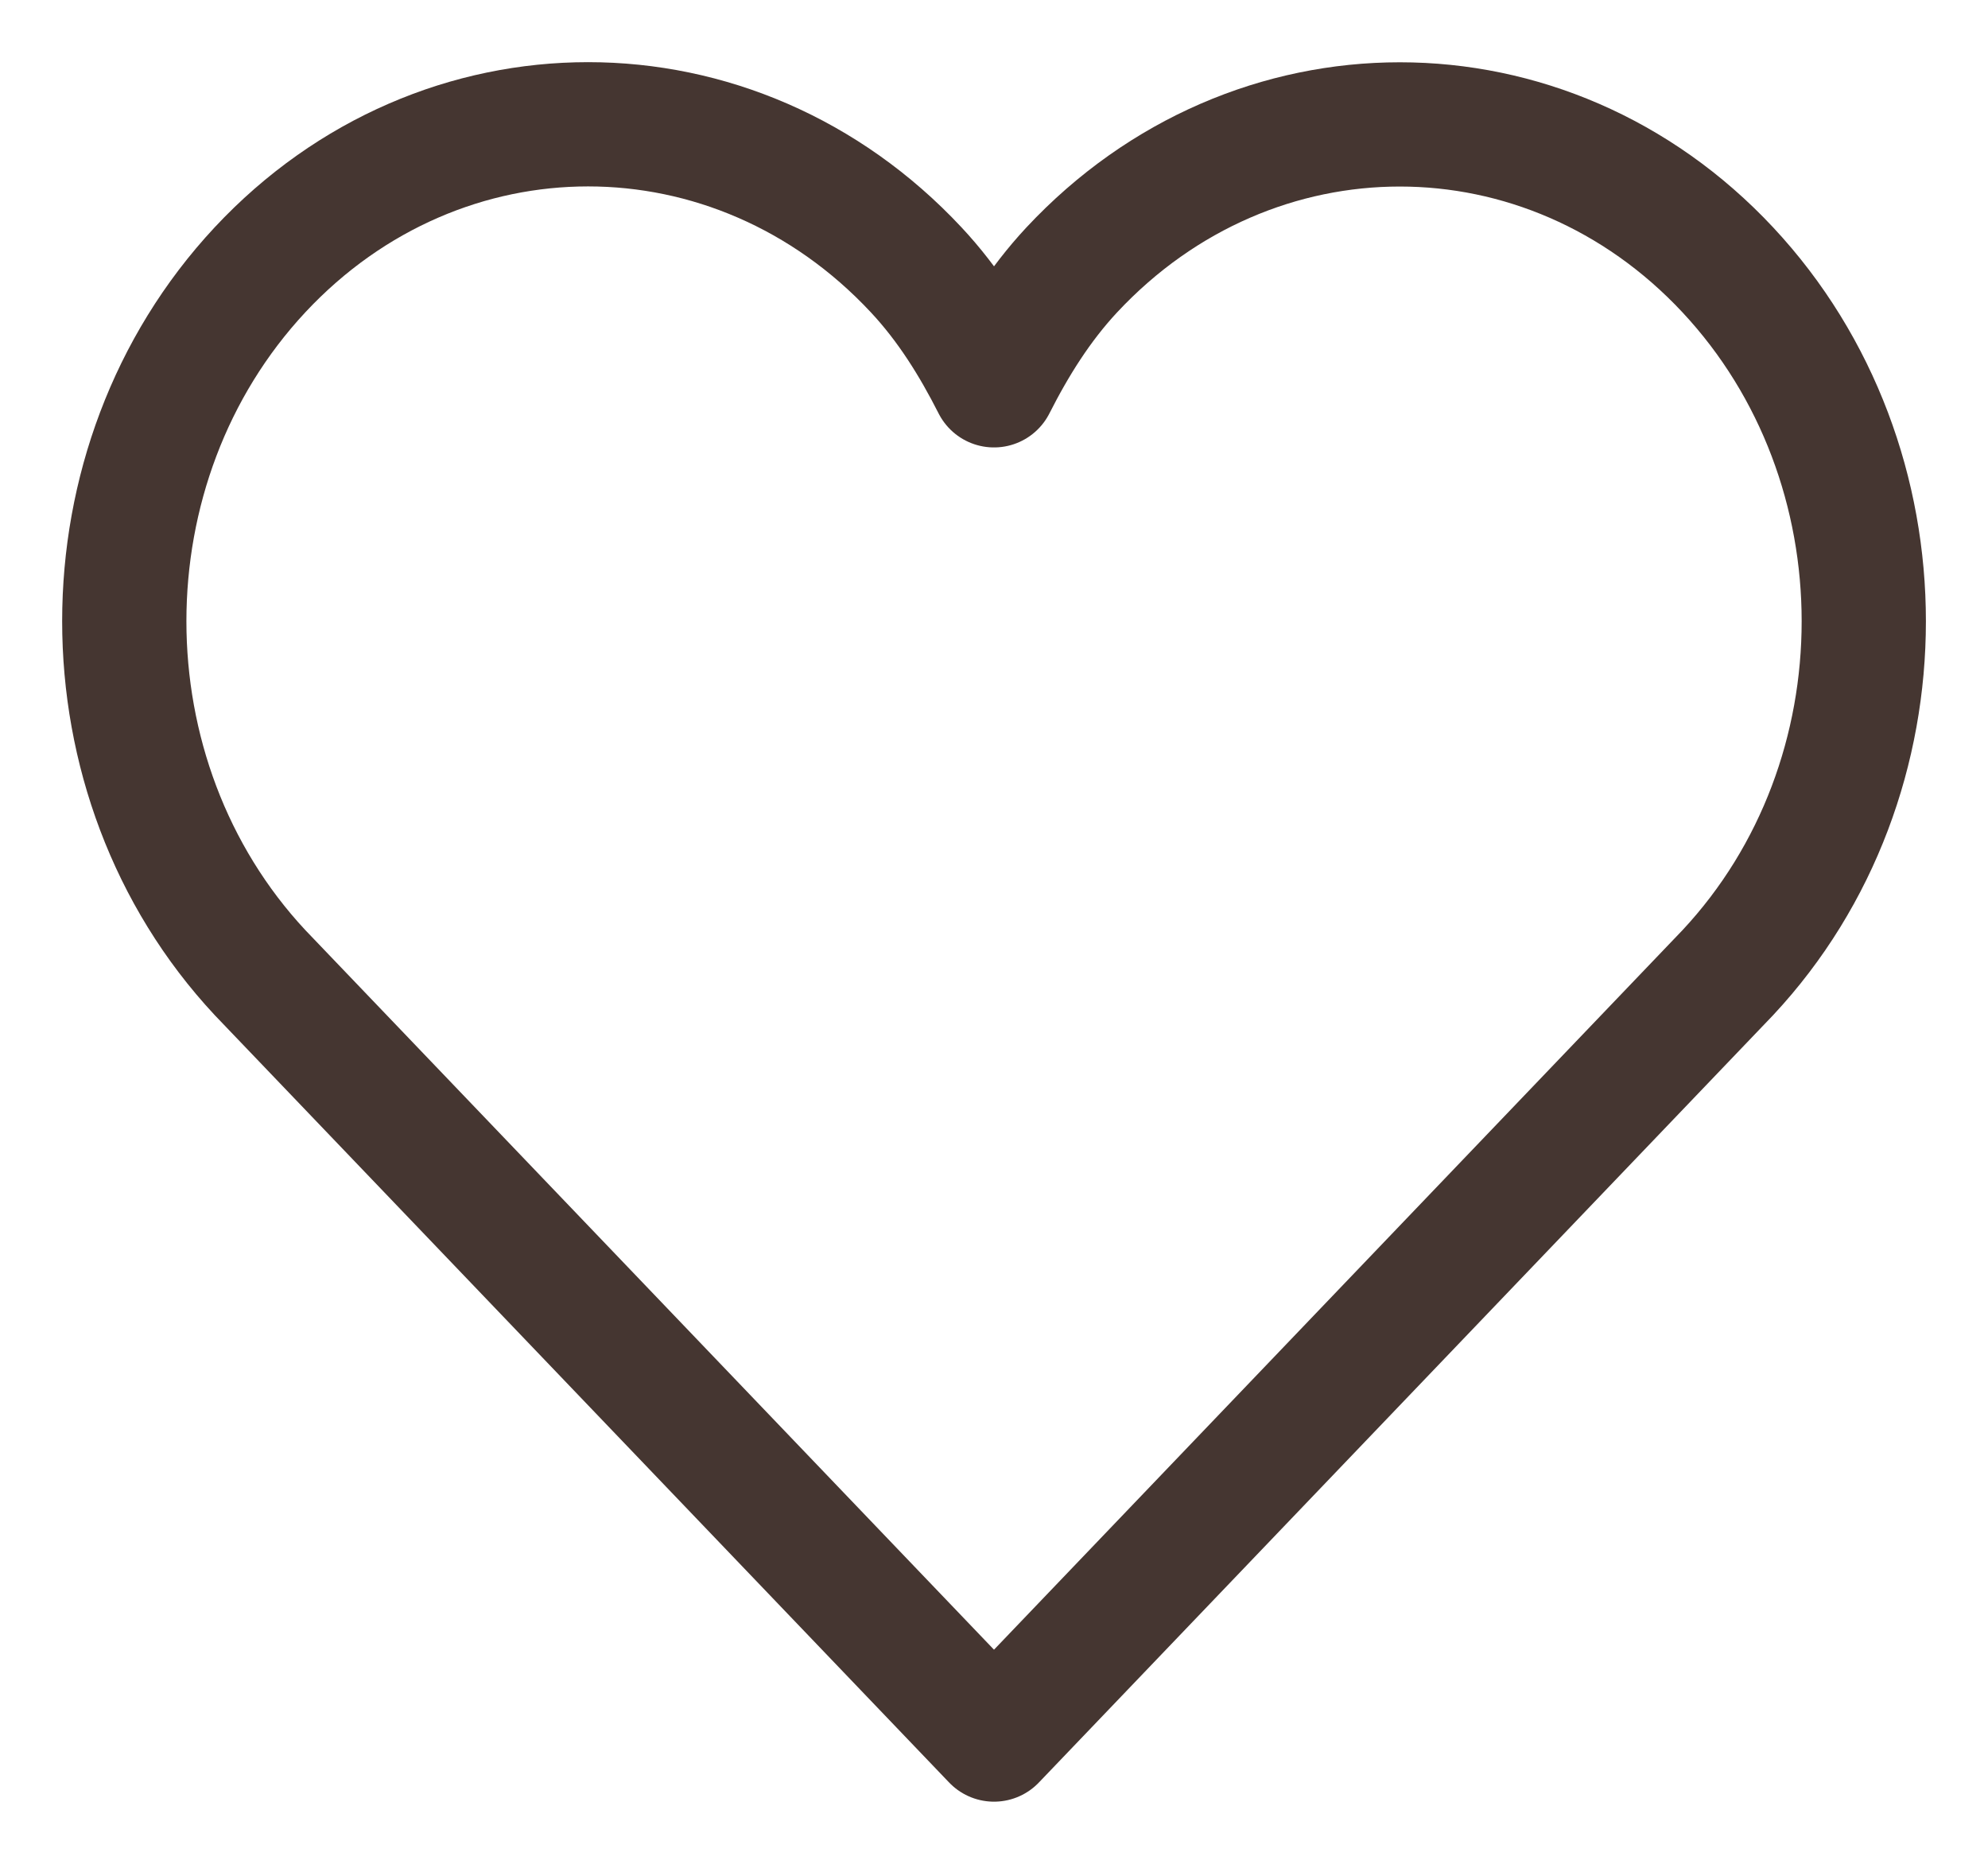 <svg width="16" height="15" viewBox="0 0 16 15" fill="none" xmlns="http://www.w3.org/2000/svg">
<path d="M13.906 2.172C12.448 0.611 10.084 0.611 8.626 2.172C8.365 2.452 8.168 2.77 8 3.101C7.832 2.77 7.635 2.451 7.373 2.171C5.915 0.61 3.551 0.61 2.093 2.171C0.636 3.733 0.636 6.266 2.093 7.828L8 14L13.906 7.828C15.365 6.266 15.365 3.734 13.906 2.172Z" stroke="#453631" stroke-miterlimit="10" stroke-linecap="round" stroke-linejoin="round"/>
</svg>
